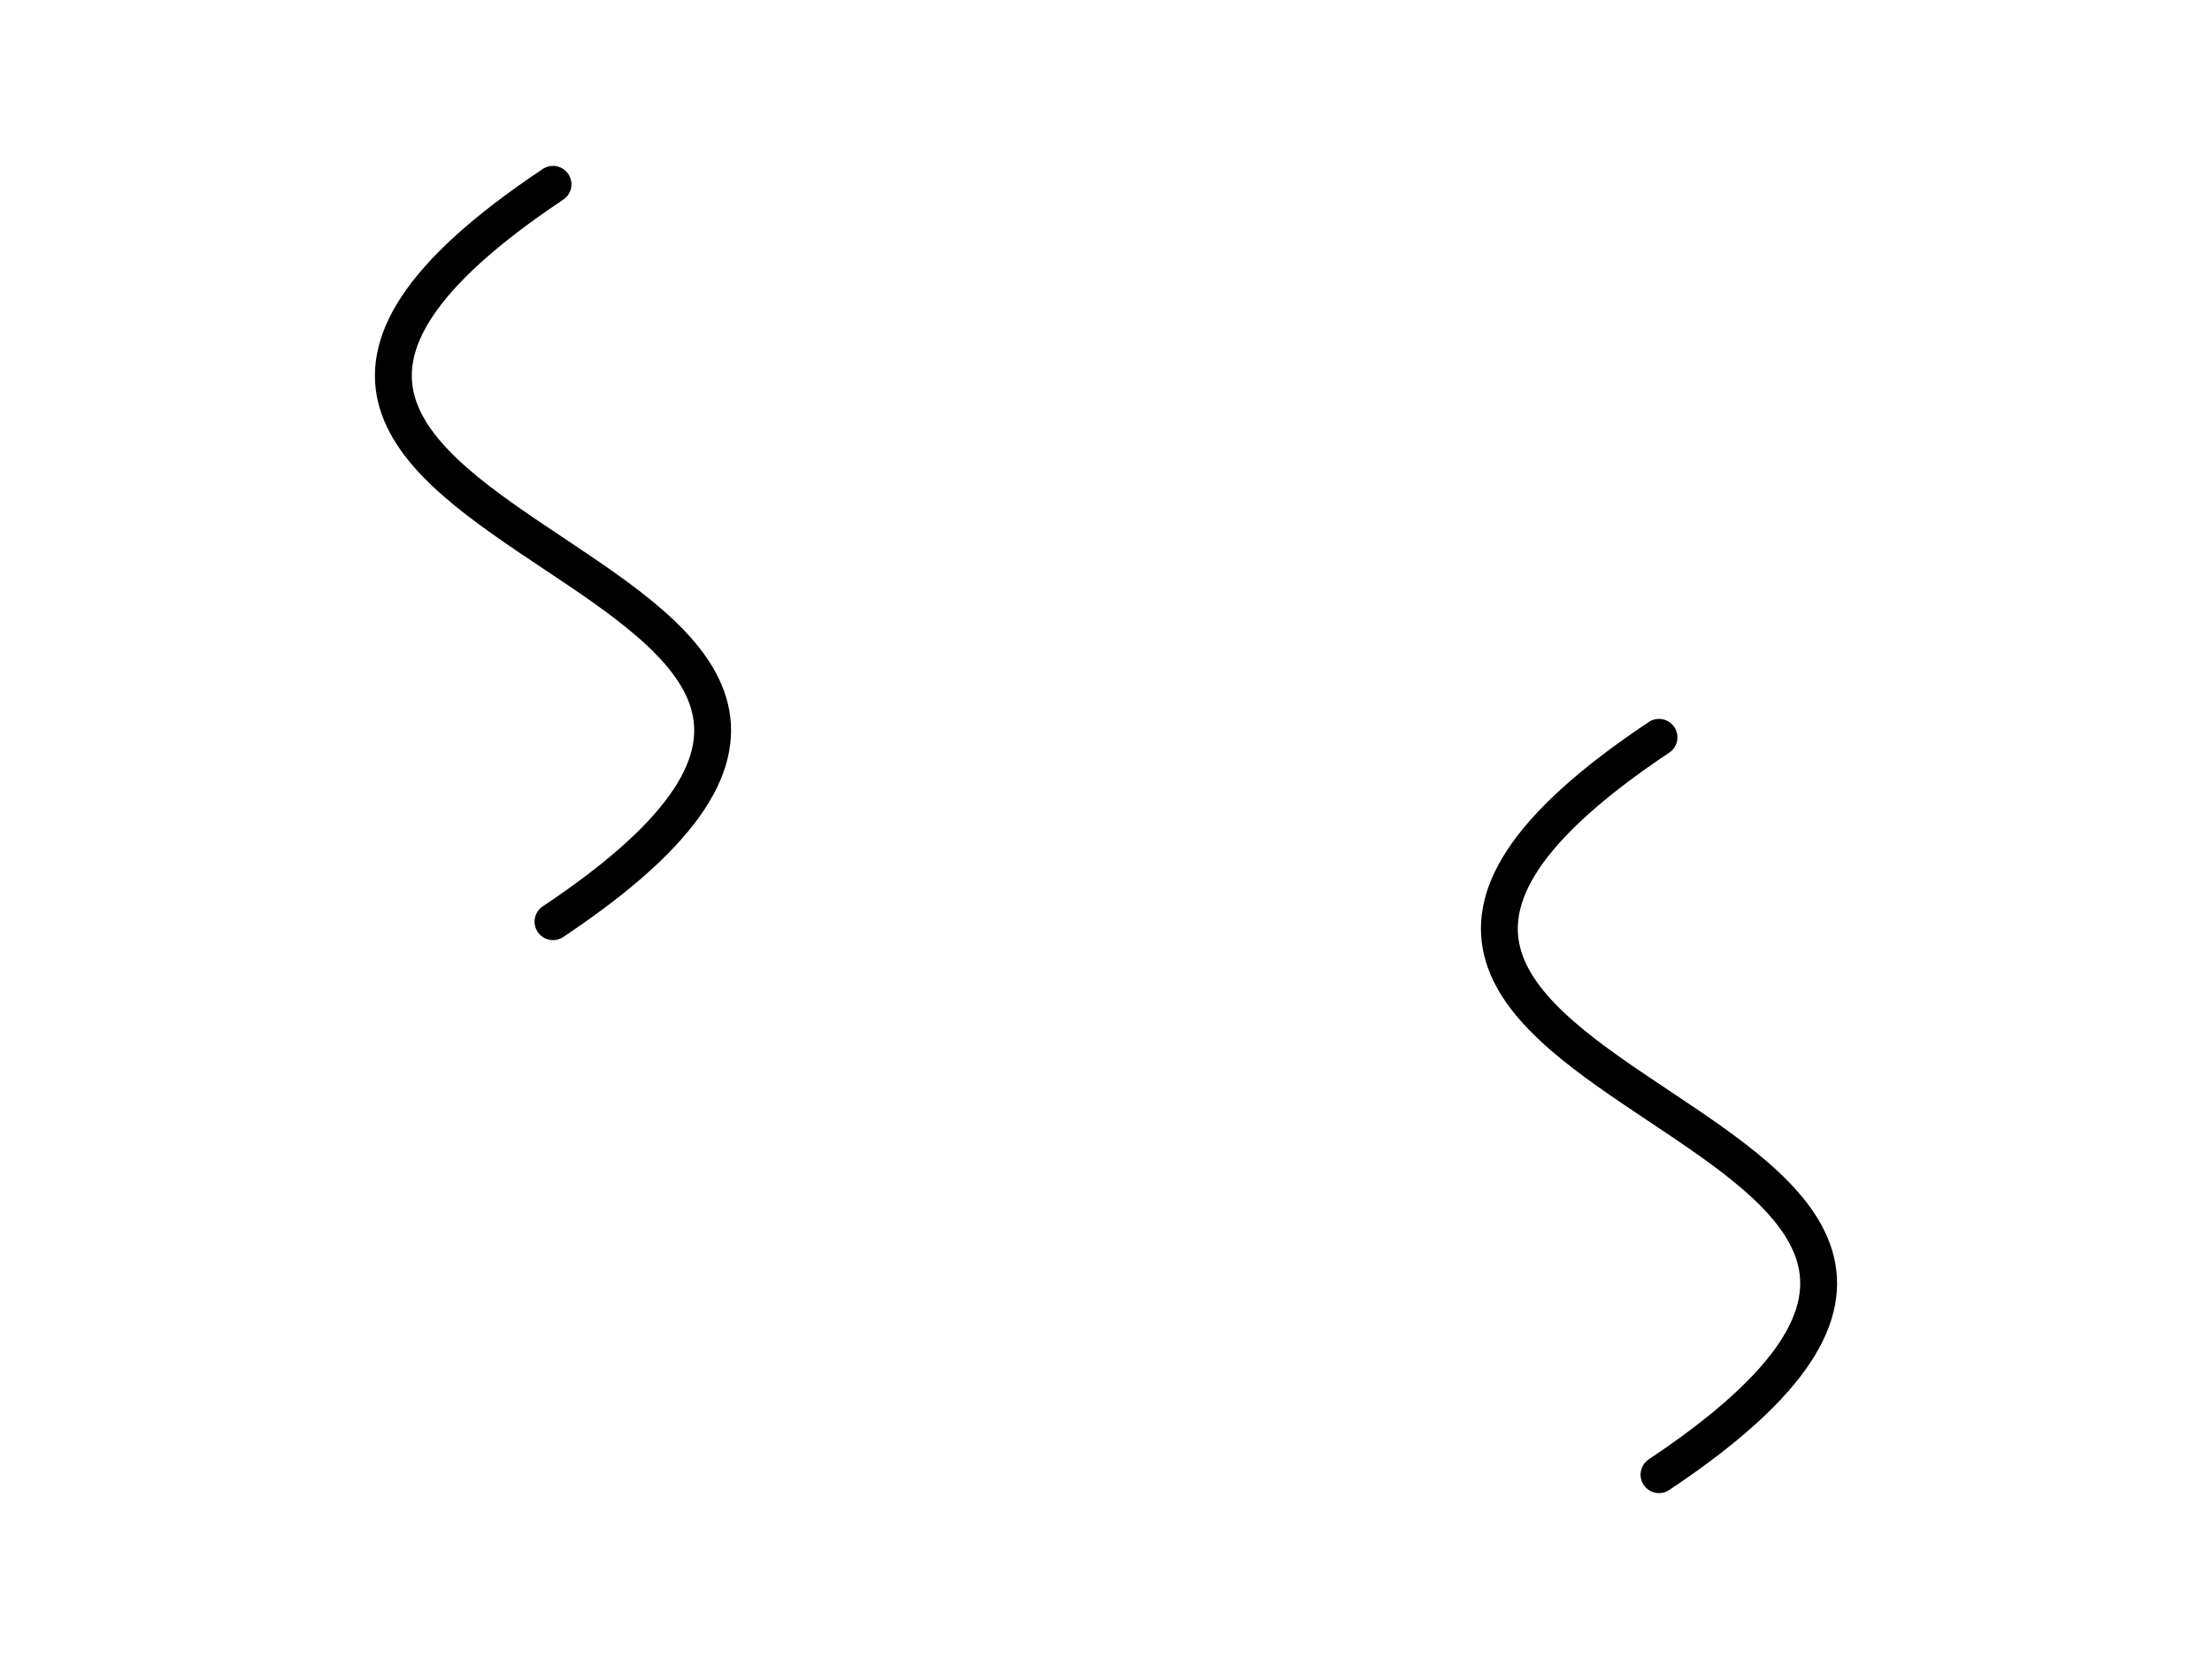 <svg style="filter: blur(0.5px); -webkit-filter: blur(0.5px);" id="bg-svg" stroke="black" stroke-width="10" stroke-linecap="round" fill="transparent" stroke-linejoin="round" viewBox="0 0 600 450" xmlns="http://www.w3.org/2000/svg">
    <path d="M150,50 
            C0,150 
            300,150 
            150,250">
    </path>
    <path d="M450,200 
            C300,300 
            600,300 
            450,400">
    </path>
</svg>